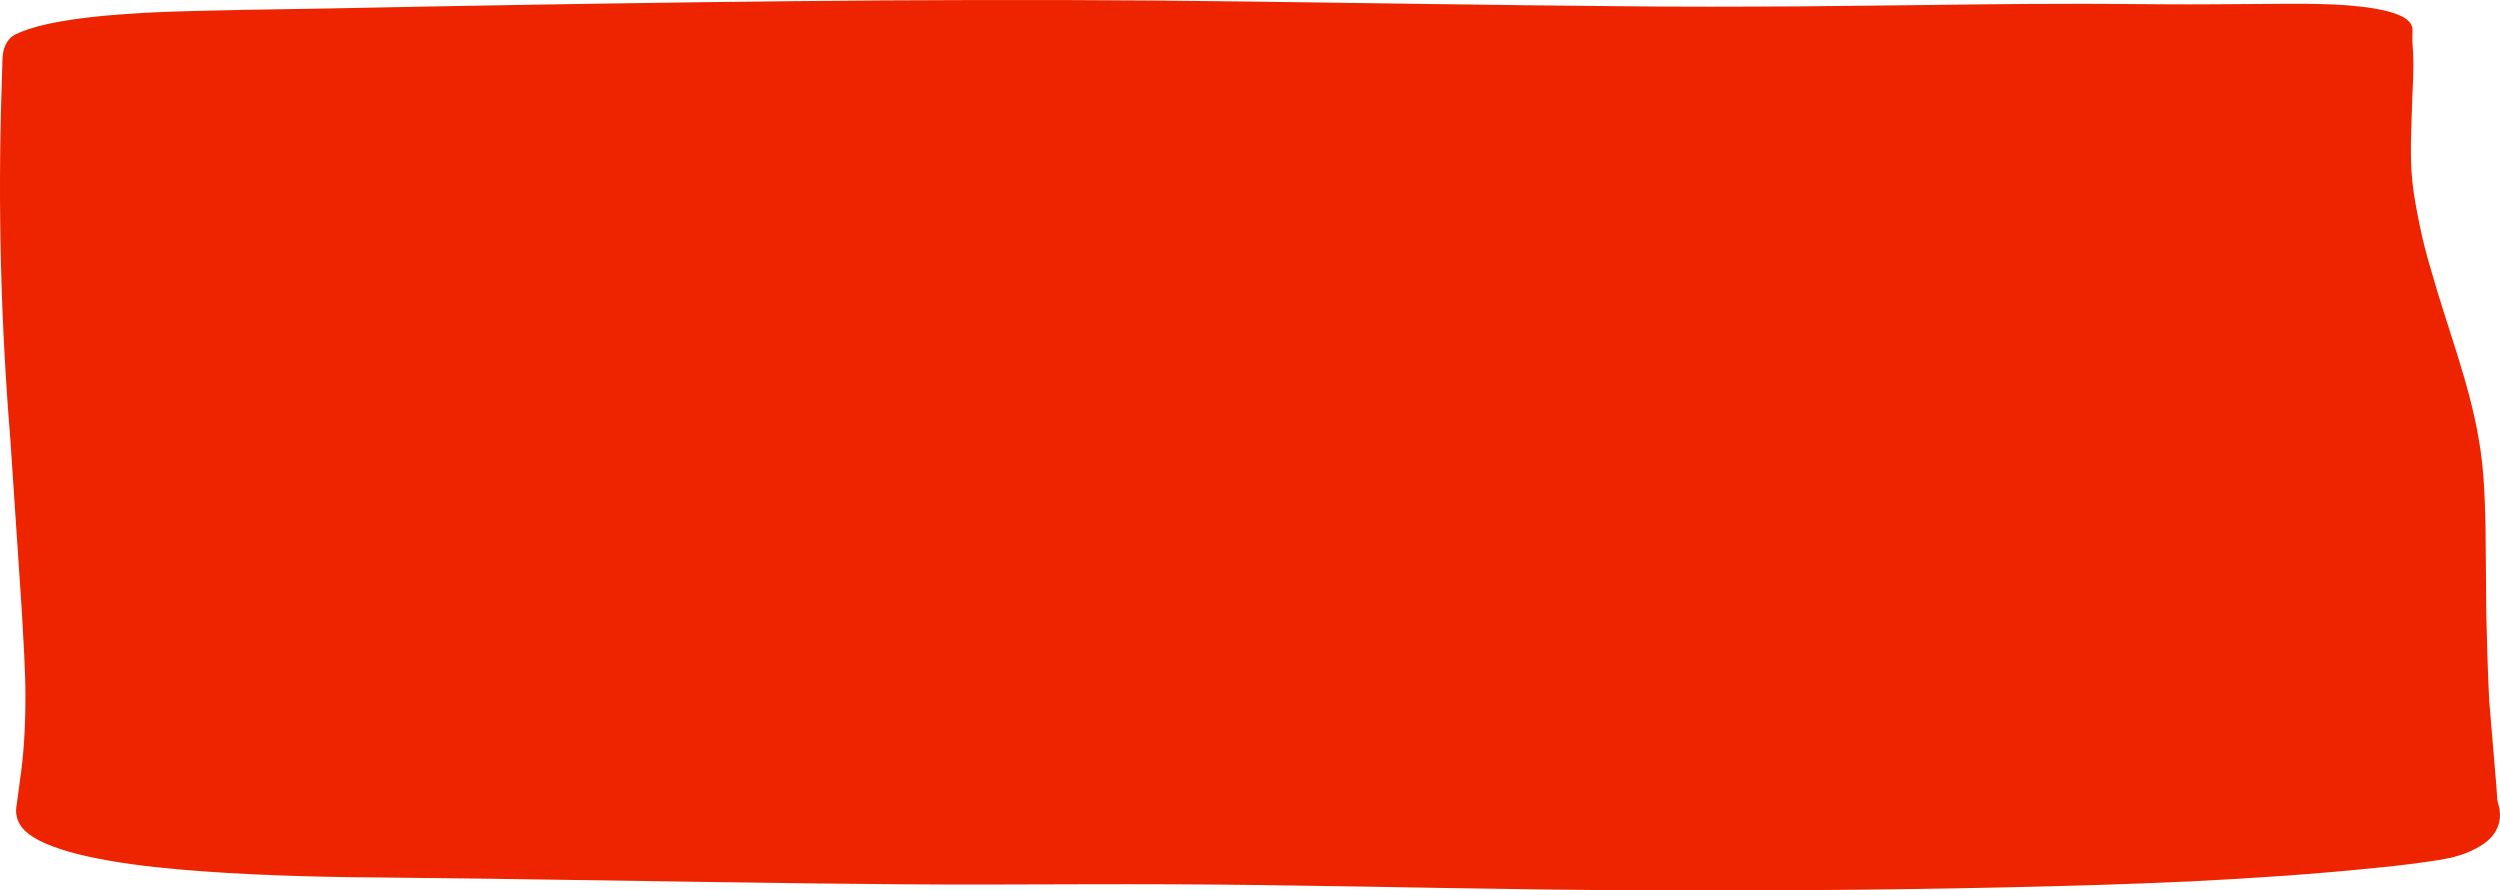 <svg width="146" height="52" viewBox="0 0 146 52" fill="none" xmlns="http://www.w3.org/2000/svg">
<path d="M0.147 3.406C0.163 2.858 0.373 2.307 0.85 2.034V2.034C1.315 1.805 1.95 1.577 2.797 1.397C3.22 1.308 3.643 1.228 4.108 1.159C4.574 1.089 5.039 1.029 5.505 0.979C6.436 0.88 7.409 0.81 8.383 0.75C10.329 0.651 12.191 0.621 13.926 0.581L19.301 0.492C22.856 0.422 26.453 0.352 30.007 0.293C37.159 0.173 44.353 0.074 51.548 0.024C55.145 0.004 58.742 -0.006 62.339 0.004C65.936 0.014 69.575 0.044 73.13 0.093C80.324 0.183 87.434 0.303 94.543 0.362C96.321 0.382 98.098 0.392 99.833 0.392C101.61 0.392 103.346 0.382 105.123 0.372C108.678 0.342 112.232 0.293 115.83 0.253C117.649 0.233 119.427 0.223 121.246 0.223C122.135 0.223 123.066 0.223 123.955 0.233L126.621 0.253C128.356 0.263 130.091 0.243 131.911 0.233L133.265 0.223H133.942H134.28H134.661C135.169 0.223 135.719 0.243 136.269 0.263C136.82 0.283 137.37 0.332 137.92 0.392C138.47 0.452 139.02 0.551 139.443 0.661C139.867 0.77 140.205 0.91 140.417 1.039C140.658 1.192 140.776 1.343 140.84 1.486C140.927 1.681 140.882 1.9 140.882 2.114V2.114C140.882 2.164 140.882 2.204 140.882 2.253V2.413L140.924 3.05C140.967 3.896 140.924 4.742 140.882 5.578C140.84 7.26 140.713 8.942 140.882 10.614C140.967 11.45 141.136 12.287 141.305 13.133C141.475 13.969 141.686 14.815 141.94 15.651C142.871 19.005 144.225 22.369 144.775 25.744C145.072 27.436 145.114 29.118 145.156 30.8L145.199 35.856C145.241 37.538 145.283 39.221 145.368 40.903L145.791 45.949L145.833 46.576C145.833 46.765 145.918 46.984 145.96 47.203C146.045 47.641 146.003 48.079 145.749 48.537C145.495 48.985 144.987 49.463 143.802 49.901C143.76 49.92 143.76 49.92 143.675 49.94V49.94C143.531 49.974 143.391 50.029 143.247 50.065C143.192 50.079 143.138 50.091 143.083 50.1C142.829 50.15 142.617 50.189 142.406 50.229C141.982 50.299 141.517 50.358 141.094 50.418C140.247 50.528 139.401 50.627 138.512 50.707C135.085 51.055 131.53 51.294 127.933 51.473C124.293 51.642 120.738 51.742 117.099 51.822C109.905 51.981 102.668 52.021 95.474 51.991C88.238 51.961 81.086 51.782 73.976 51.692C70.422 51.642 66.909 51.633 63.355 51.642C59.8 51.652 56.16 51.672 52.521 51.642C45.284 51.583 38.133 51.453 31.023 51.354C29.246 51.324 27.468 51.304 25.691 51.284L23.025 51.254C22.136 51.244 21.205 51.234 20.274 51.224C18.412 51.195 16.55 51.145 14.688 51.055C12.826 50.966 10.922 50.836 9.06 50.637C7.24 50.438 5.42 50.139 4.024 49.741C3.347 49.542 2.754 49.323 2.289 49.084C1.823 48.846 1.527 48.607 1.315 48.368C0.935 47.89 0.892 47.422 0.977 46.984L1.146 45.72C1.4 44.048 1.485 42.376 1.485 40.694C1.485 39.011 1.358 37.339 1.273 35.657L0.596 25.544C0.046 18.806 -0.123 12.068 0.088 5.329L0.147 3.406Z" fill="#EE2400"/>
</svg>
